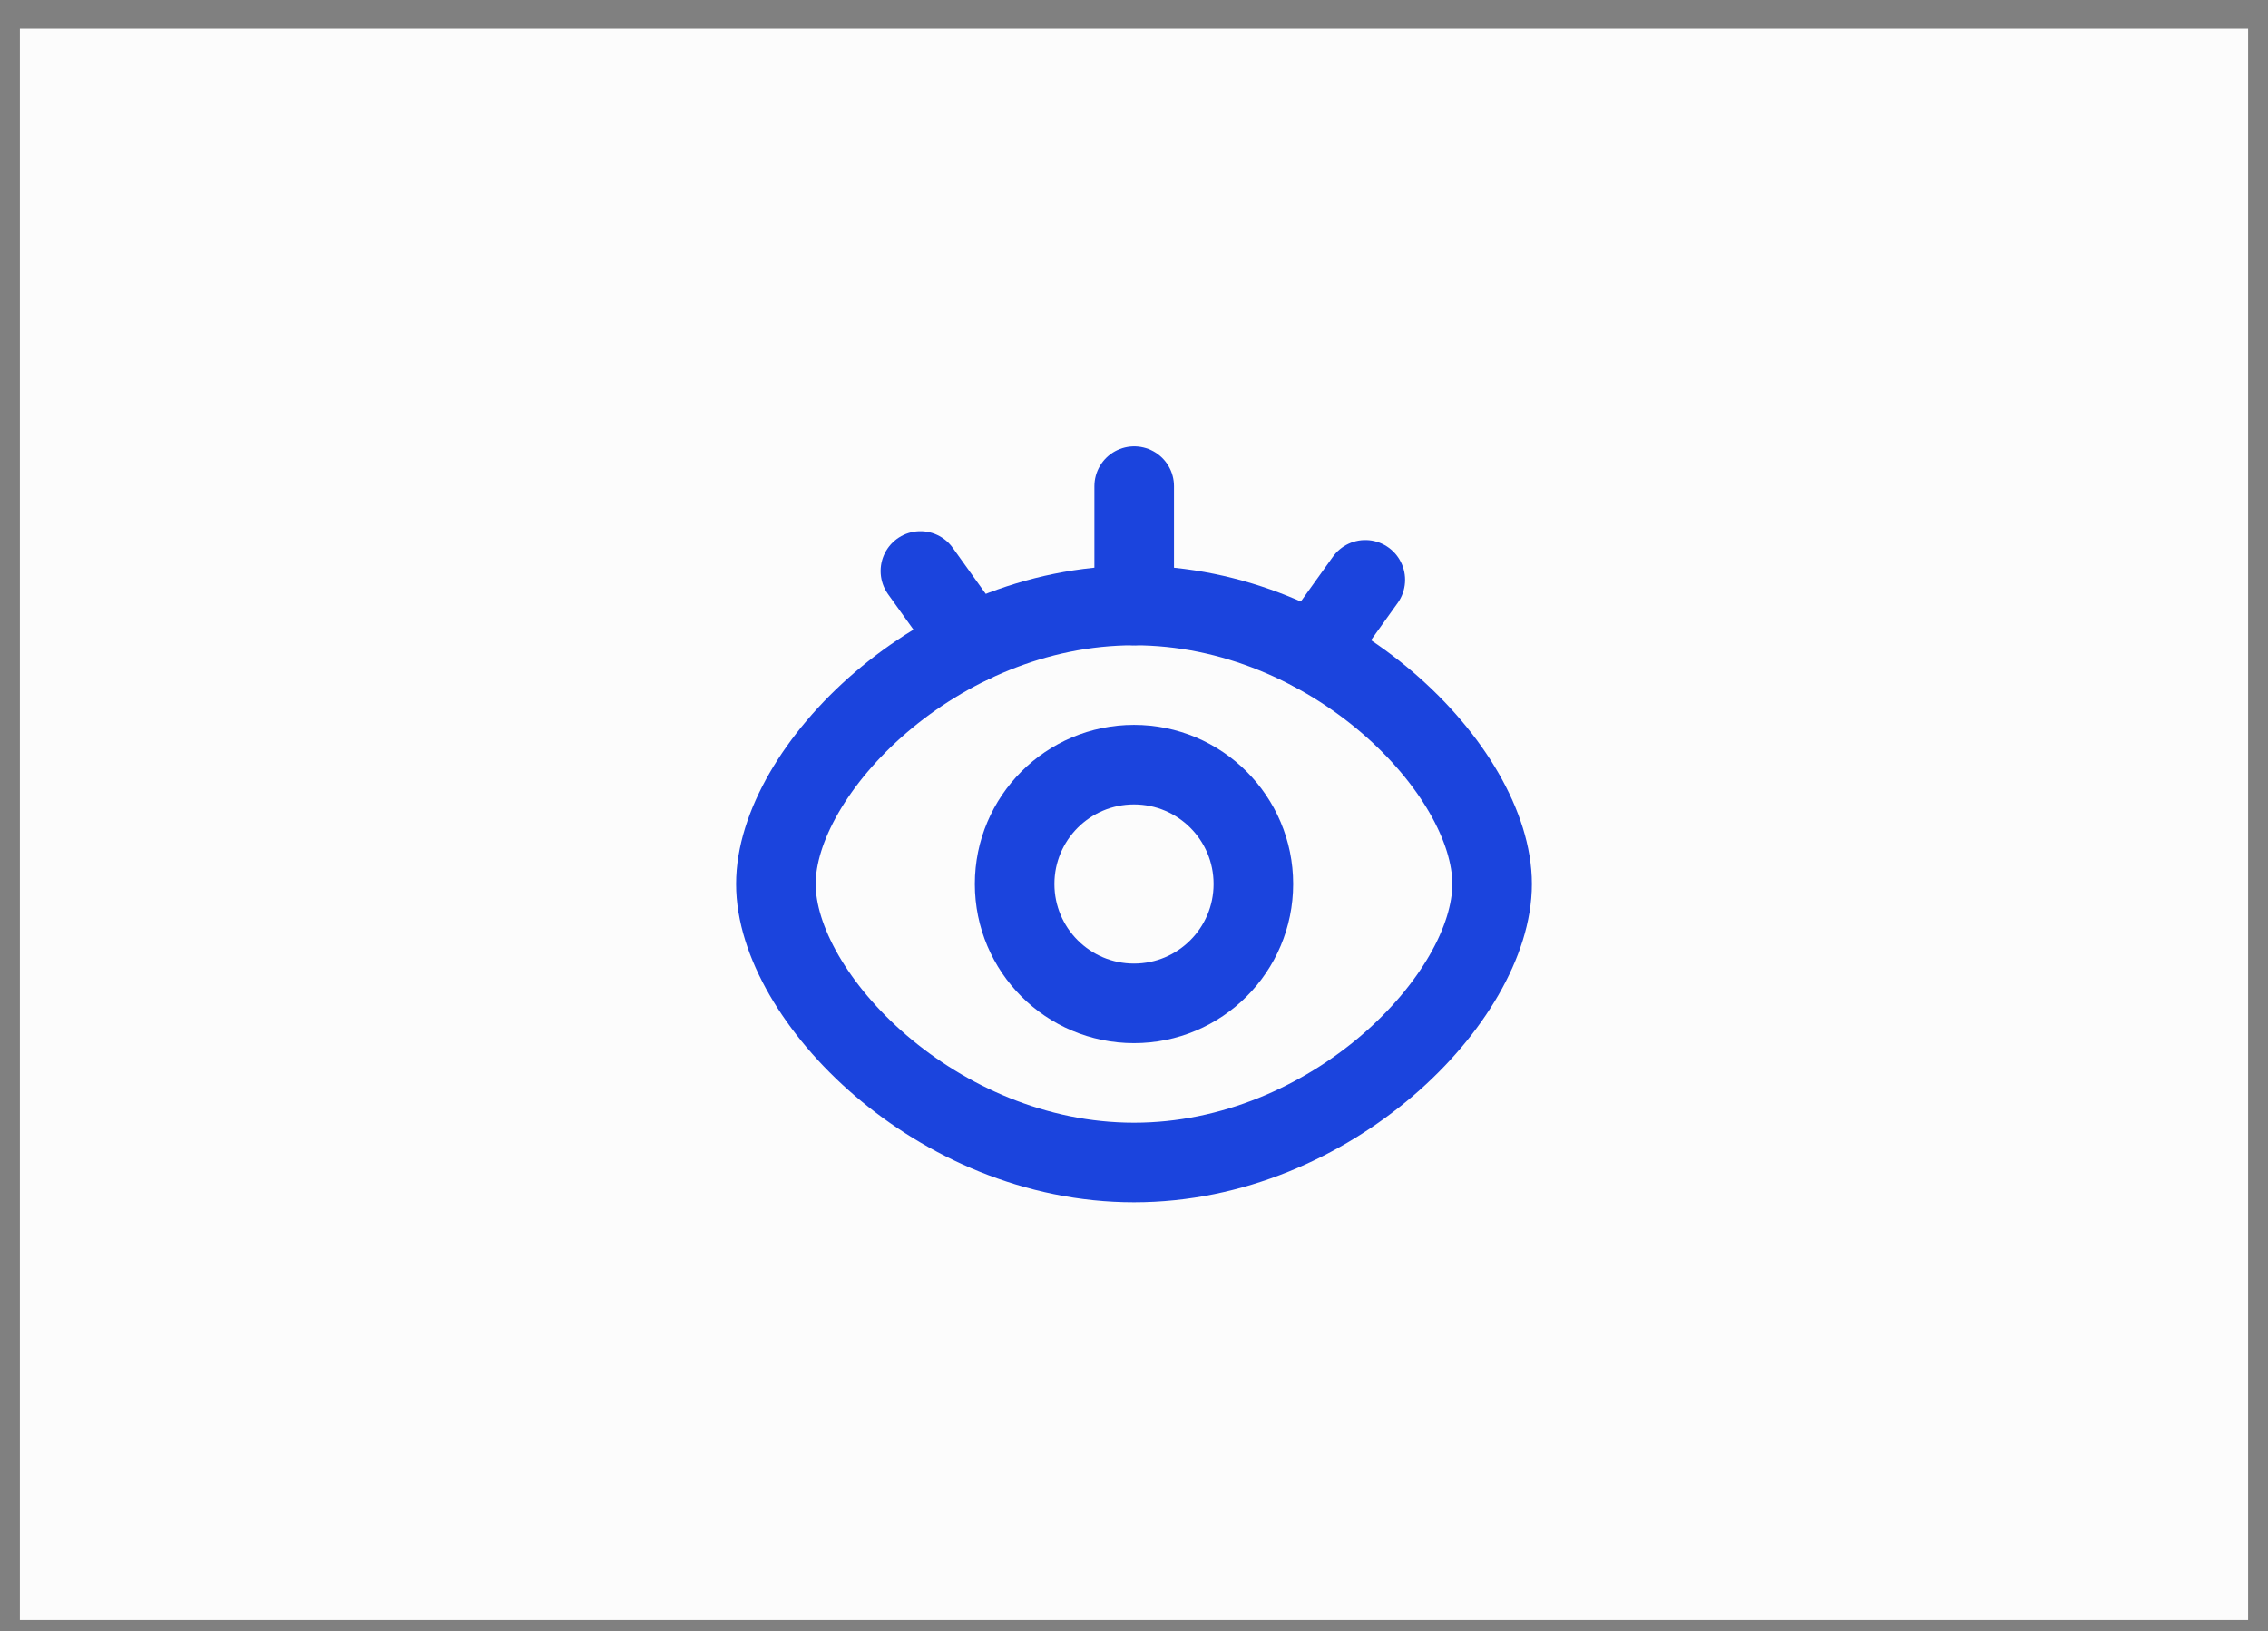 <svg width="57" height="41" viewBox="0 0 57 41" fill="none" xmlns="http://www.w3.org/2000/svg">
<rect x="0" y="0" width="57" height="41" fill="#808080" stroke="none"/>
<rect width="56" height="40" transform="translate(0.5 0.719)" fill="#FCFCFC"/>
<g clip-path="url(#clip0_20_7136)">
<path d="M40.5 8.719H16.5V32.719H40.5V8.719Z" fill="white" fill-opacity="0.01"/>
<path fill-rule="evenodd" clip-rule="evenodd" d="M28.5 29.219C33.471 29.219 37.5 25.058 37.5 22.219C37.5 19.38 33.471 15.219 28.5 15.219C23.529 15.219 19.5 19.383 19.5 22.219C19.5 25.055 23.529 29.219 28.5 29.219Z" stroke="#1B44DD" stroke-width="2" stroke-linejoin="round"/>
<path d="M28.5 25.219C30.157 25.219 31.5 23.876 31.5 22.219C31.5 20.562 30.157 19.219 28.5 19.219C26.843 19.219 25.5 20.562 25.5 22.219C25.5 23.876 26.843 25.219 28.5 25.219Z" stroke="#1B44DD" stroke-width="2" stroke-linejoin="round"/>
<path d="M23.132 14.352L24.429 16.162" stroke="#1B44DD" stroke-width="2" stroke-linecap="round"/>
<path d="M34.313 14.574L33.016 16.384" stroke="#1B44DD" stroke-width="2" stroke-linecap="round"/>
<path d="M28.505 12.219V15.219" stroke="#1B44DD" stroke-width="2" stroke-linecap="round"/>
</g>
<defs>
<clipPath id="clip0_20_7136">
<rect width="24" height="24" fill="white" transform="translate(16.5 8.719)"/>
</clipPath>
</defs>
</svg>
